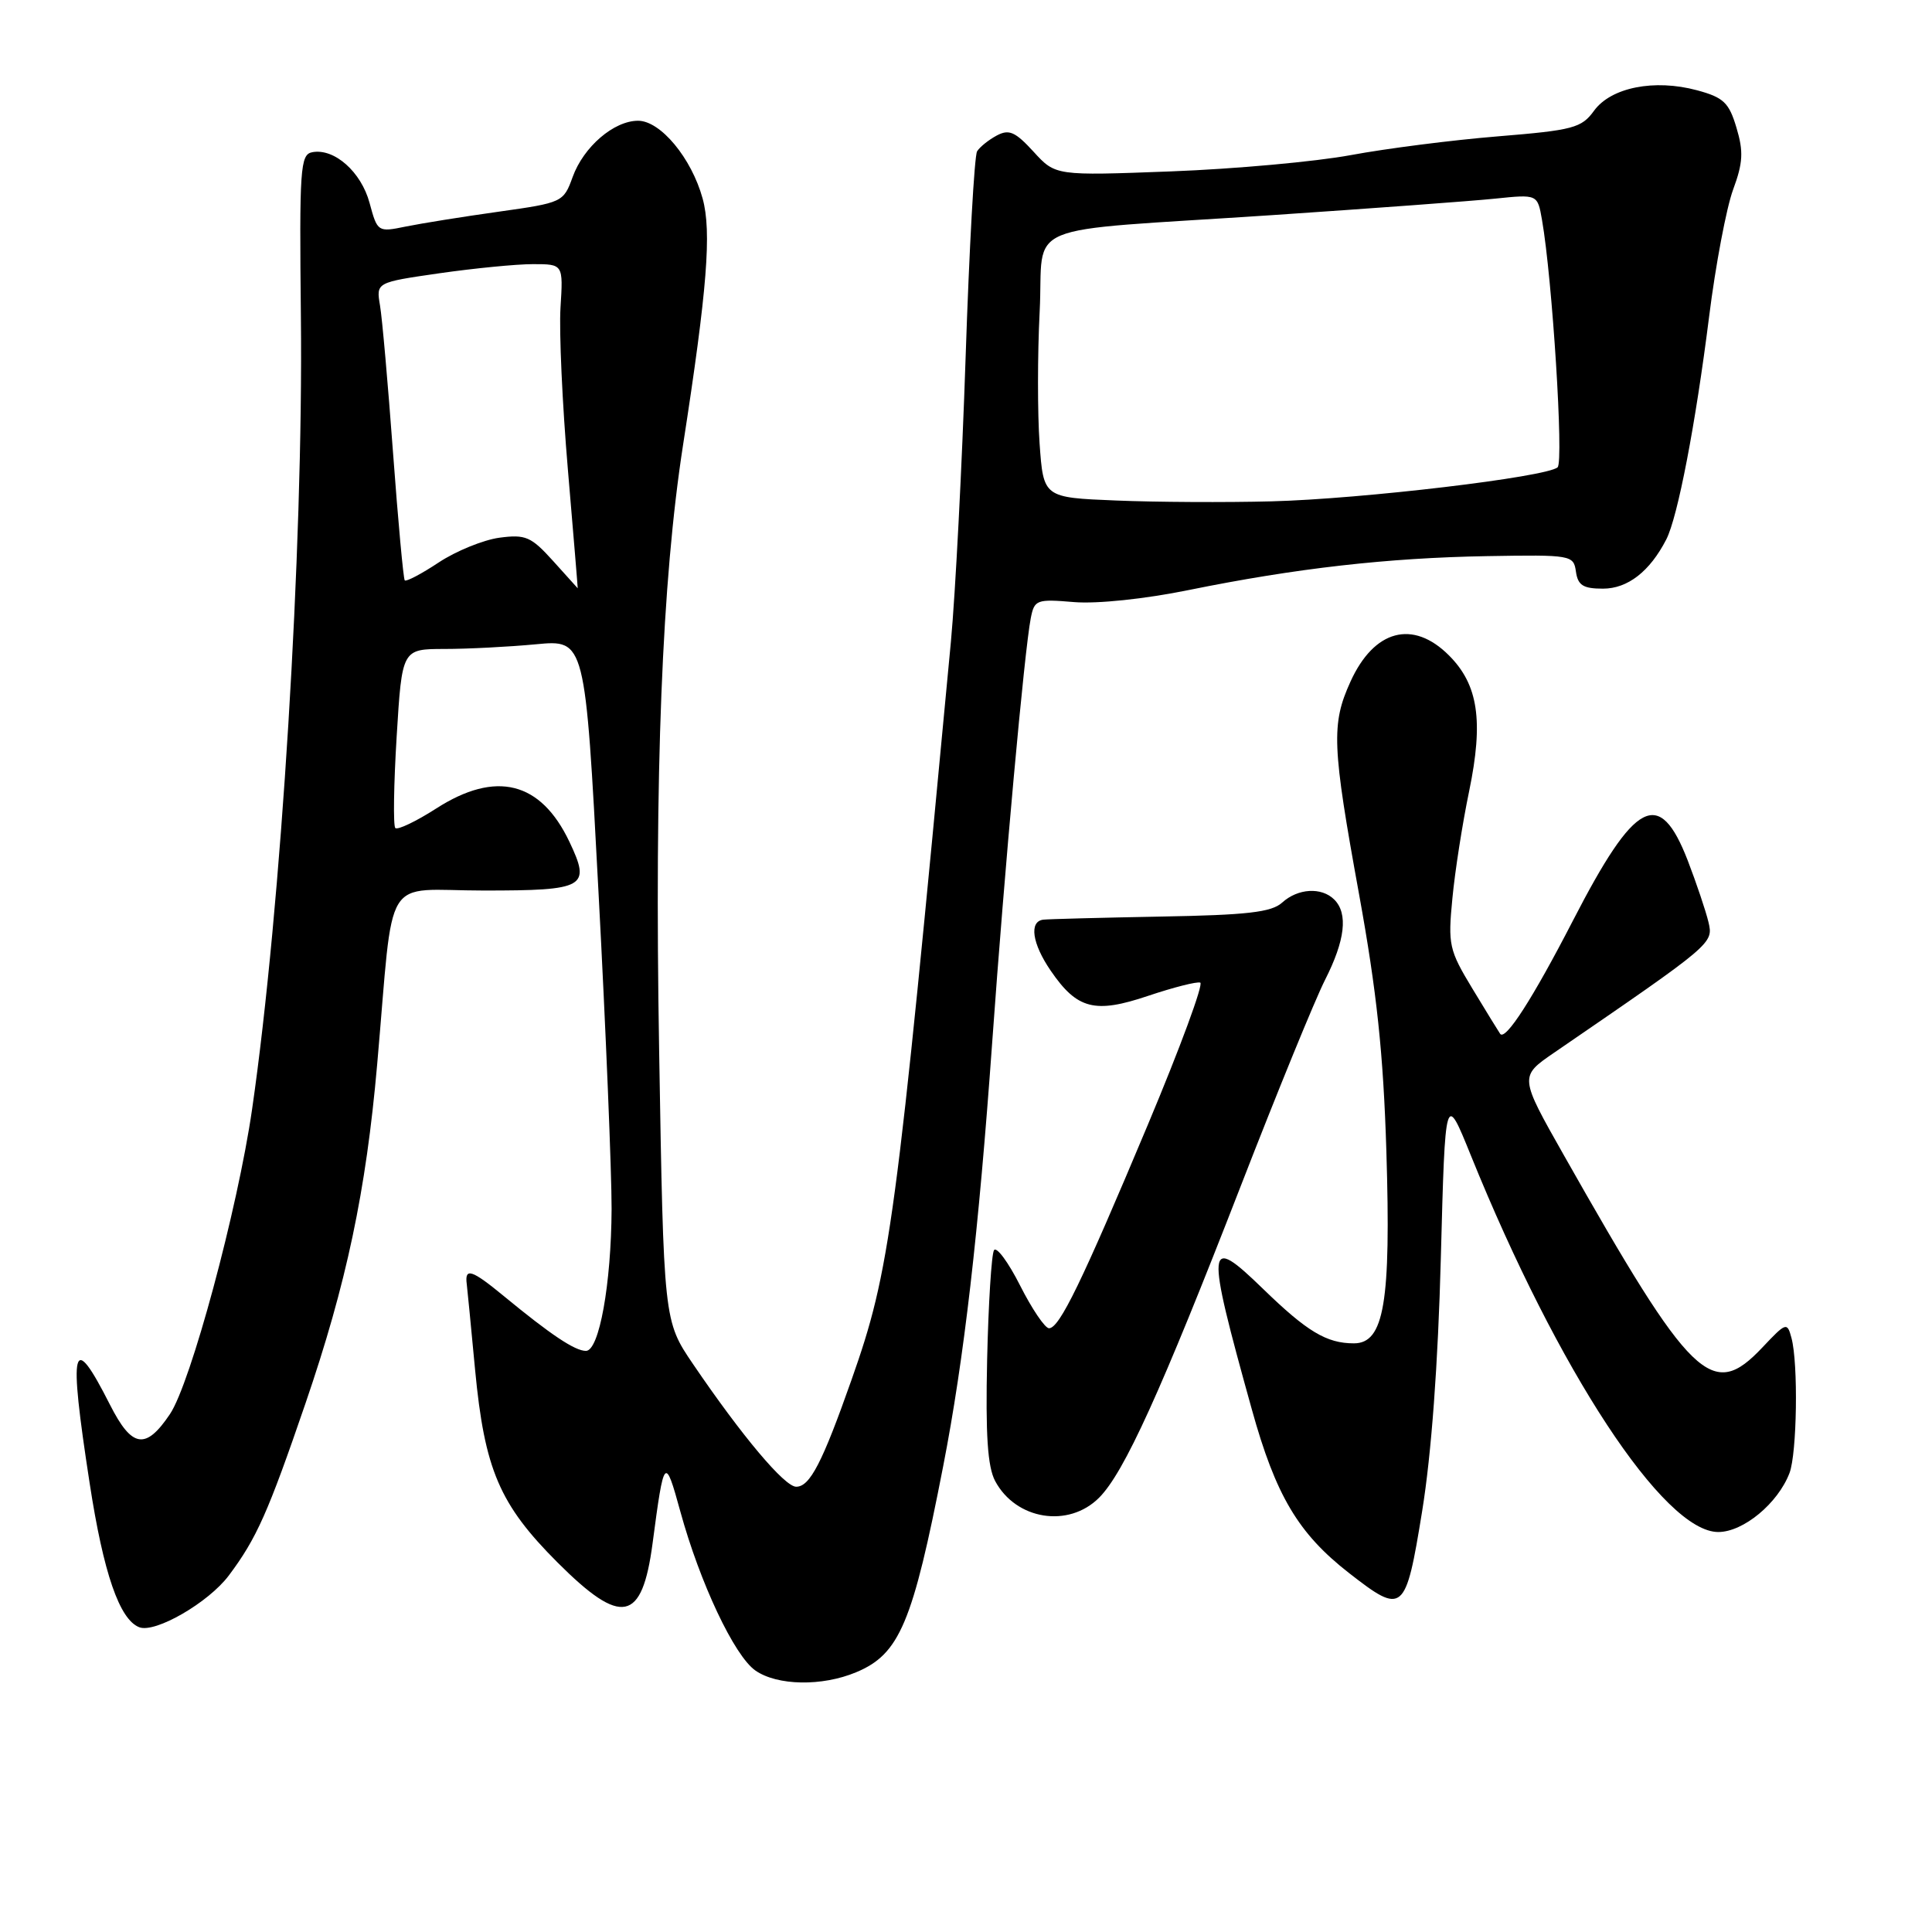 <?xml version="1.0" encoding="UTF-8" standalone="no"?>
<!DOCTYPE svg PUBLIC "-//W3C//DTD SVG 1.1//EN" "http://www.w3.org/Graphics/SVG/1.1/DTD/svg11.dtd" >
<svg xmlns="http://www.w3.org/2000/svg" xmlns:xlink="http://www.w3.org/1999/xlink" version="1.1" viewBox="0 0 256 256">
 <g >
 <path fill="currentColor"
d=" M 113.45 221.58 C 119.20 219.18 120.93 215.08 124.98 194.26 C 127.73 180.16 129.67 163.33 131.48 138.00 C 133.10 115.24 135.74 86.23 136.58 81.92 C 137.06 79.47 137.34 79.36 142.32 79.78 C 145.38 80.03 151.71 79.37 157.53 78.18 C 171.77 75.29 183.85 73.92 197.03 73.69 C 208.23 73.50 208.51 73.55 208.82 75.75 C 209.08 77.56 209.78 78.00 212.40 78.00 C 215.68 78.00 218.61 75.72 220.79 71.48 C 222.31 68.52 224.67 56.23 226.46 42.00 C 227.32 35.12 228.76 27.54 229.64 25.14 C 230.96 21.57 231.04 20.08 230.09 16.92 C 229.10 13.59 228.38 12.91 224.86 11.96 C 219.21 10.44 213.47 11.58 211.22 14.67 C 209.56 16.96 208.47 17.25 198.45 18.07 C 192.43 18.56 183.68 19.68 179.00 20.55 C 174.32 21.42 163.61 22.39 155.18 22.71 C 139.86 23.29 139.86 23.29 136.95 20.10 C 134.52 17.45 133.70 17.09 132.07 17.96 C 130.99 18.54 129.82 19.48 129.47 20.05 C 129.11 20.63 128.43 32.90 127.95 47.32 C 127.47 61.75 126.59 78.71 126.00 85.03 C 118.69 162.81 117.95 168.31 112.84 182.81 C 108.96 193.82 107.32 197.00 105.50 197.00 C 103.96 197.00 98.31 190.28 91.84 180.76 C 87.94 175.02 87.94 175.02 87.34 139.26 C 86.71 102.21 87.71 77.00 90.51 58.95 C 93.71 38.31 94.31 30.69 93.10 26.30 C 91.63 20.95 87.52 16.00 84.55 16.00 C 81.34 16.00 77.33 19.45 75.88 23.45 C 74.67 26.80 74.53 26.86 66.08 28.05 C 61.36 28.71 55.82 29.60 53.76 30.02 C 50.06 30.78 50.01 30.74 48.97 26.89 C 47.86 22.77 44.29 19.61 41.37 20.17 C 39.78 20.47 39.66 22.31 39.87 42.00 C 40.20 72.56 37.26 120.35 33.40 147.00 C 31.49 160.21 25.27 183.31 22.51 187.39 C 19.30 192.16 17.48 191.87 14.57 186.13 C 9.55 176.23 9.05 178.18 11.88 196.54 C 13.71 208.46 15.84 214.62 18.46 215.62 C 20.57 216.43 27.63 212.35 30.32 208.76 C 34.00 203.85 35.51 200.46 40.48 185.95 C 45.91 170.09 48.50 157.86 49.98 141.00 C 52.26 115.10 50.48 118.00 64.10 118.00 C 77.59 118.00 78.32 117.58 75.45 111.54 C 71.65 103.54 65.71 102.05 57.80 107.13 C 55.12 108.85 52.68 110.01 52.38 109.72 C 52.09 109.42 52.17 103.96 52.56 97.59 C 53.27 86.00 53.27 86.00 58.89 85.99 C 61.97 85.99 67.43 85.71 71.02 85.37 C 77.54 84.75 77.54 84.75 79.30 118.13 C 80.28 136.48 81.05 155.42 81.04 160.20 C 80.99 170.14 79.40 179.00 77.64 179.00 C 76.18 179.00 72.99 176.87 66.75 171.73 C 62.50 168.23 61.55 167.92 61.85 170.17 C 61.90 170.53 62.40 175.62 62.95 181.48 C 64.21 194.73 66.18 199.34 73.88 207.04 C 82.37 215.53 85.08 214.98 86.47 204.50 C 87.99 192.99 88.11 192.86 90.15 200.29 C 92.75 209.75 97.30 219.40 100.09 221.35 C 102.98 223.37 108.92 223.48 113.45 221.58 Z  M 188.44 200.25 C 189.67 192.67 190.55 180.73 190.92 166.61 C 191.50 144.71 191.50 144.71 194.90 153.11 C 206.46 181.67 220.47 203.00 227.68 203.00 C 231.00 203.00 235.59 199.20 237.12 195.18 C 238.11 192.58 238.29 180.67 237.38 177.29 C 236.81 175.16 236.68 175.20 233.53 178.54 C 226.84 185.63 224.21 183.08 207.22 153.07 C 201.32 142.65 201.32 142.65 205.91 139.50 C 227.07 124.99 227.04 125.02 226.38 122.18 C 226.03 120.71 224.79 117.03 223.63 114.01 C 219.86 104.30 216.68 105.96 208.43 121.97 C 203.09 132.33 199.48 137.94 198.78 136.99 C 198.59 136.72 196.94 134.04 195.12 131.03 C 192.00 125.88 191.85 125.19 192.45 119.03 C 192.79 115.44 193.79 109.05 194.67 104.83 C 196.59 95.53 195.88 90.73 192.00 86.85 C 187.22 82.06 182.07 83.43 178.94 90.33 C 176.38 95.96 176.50 98.81 180.09 118.53 C 182.43 131.41 183.30 139.60 183.70 152.50 C 184.32 172.58 183.41 178.00 179.40 178.00 C 175.78 178.00 173.20 176.45 167.37 170.79 C 159.82 163.46 159.71 164.60 165.87 186.74 C 169.04 198.17 172.03 203.20 178.76 208.44 C 185.93 214.03 186.25 213.75 188.44 200.25 Z  M 145.63 198.46 C 148.95 195.14 153.80 184.46 164.44 157.07 C 169.23 144.73 174.24 132.48 175.57 129.85 C 178.24 124.60 178.65 121.05 176.80 119.20 C 175.12 117.52 171.98 117.70 169.89 119.60 C 168.48 120.88 165.26 121.25 153.81 121.45 C 145.94 121.60 138.94 121.78 138.25 121.86 C 136.33 122.08 136.76 125.03 139.23 128.63 C 142.73 133.74 145.07 134.34 152.15 131.95 C 155.49 130.83 158.59 130.04 159.04 130.20 C 159.50 130.37 156.38 138.82 152.11 149.00 C 143.33 169.93 140.38 176.00 139.00 176.00 C 138.47 176.00 136.74 173.45 135.17 170.34 C 133.60 167.23 132.04 165.13 131.71 165.66 C 131.38 166.20 130.97 172.72 130.80 180.16 C 130.58 190.15 130.86 194.35 131.86 196.24 C 134.61 201.39 141.58 202.51 145.63 198.46 Z  M 73.27 74.31 C 70.37 71.10 69.63 70.79 66.17 71.25 C 64.05 71.54 60.43 73.01 58.13 74.53 C 55.84 76.05 53.81 77.11 53.63 76.90 C 53.45 76.68 52.75 69.08 52.08 60.00 C 51.41 50.92 50.64 42.13 50.35 40.46 C 49.84 37.42 49.84 37.42 58.22 36.21 C 62.83 35.55 68.41 35.00 70.62 35.00 C 74.63 35.00 74.63 35.00 74.27 40.75 C 74.07 43.91 74.51 53.59 75.25 62.25 C 75.99 70.91 76.57 77.98 76.55 77.95 C 76.52 77.91 75.04 76.28 73.27 74.31 Z  M 147.88 66.32 C 138.26 65.93 138.26 65.93 137.75 58.75 C 137.47 54.81 137.47 46.96 137.76 41.31 C 138.38 29.13 134.42 30.78 168.50 28.51 C 181.70 27.62 195.03 26.64 198.11 26.32 C 203.73 25.74 203.73 25.74 204.32 29.12 C 205.69 36.93 207.22 61.18 206.39 61.92 C 204.96 63.21 180.47 66.12 168.50 66.43 C 162.45 66.59 153.17 66.54 147.88 66.32 Z "/>
</g>
</svg>